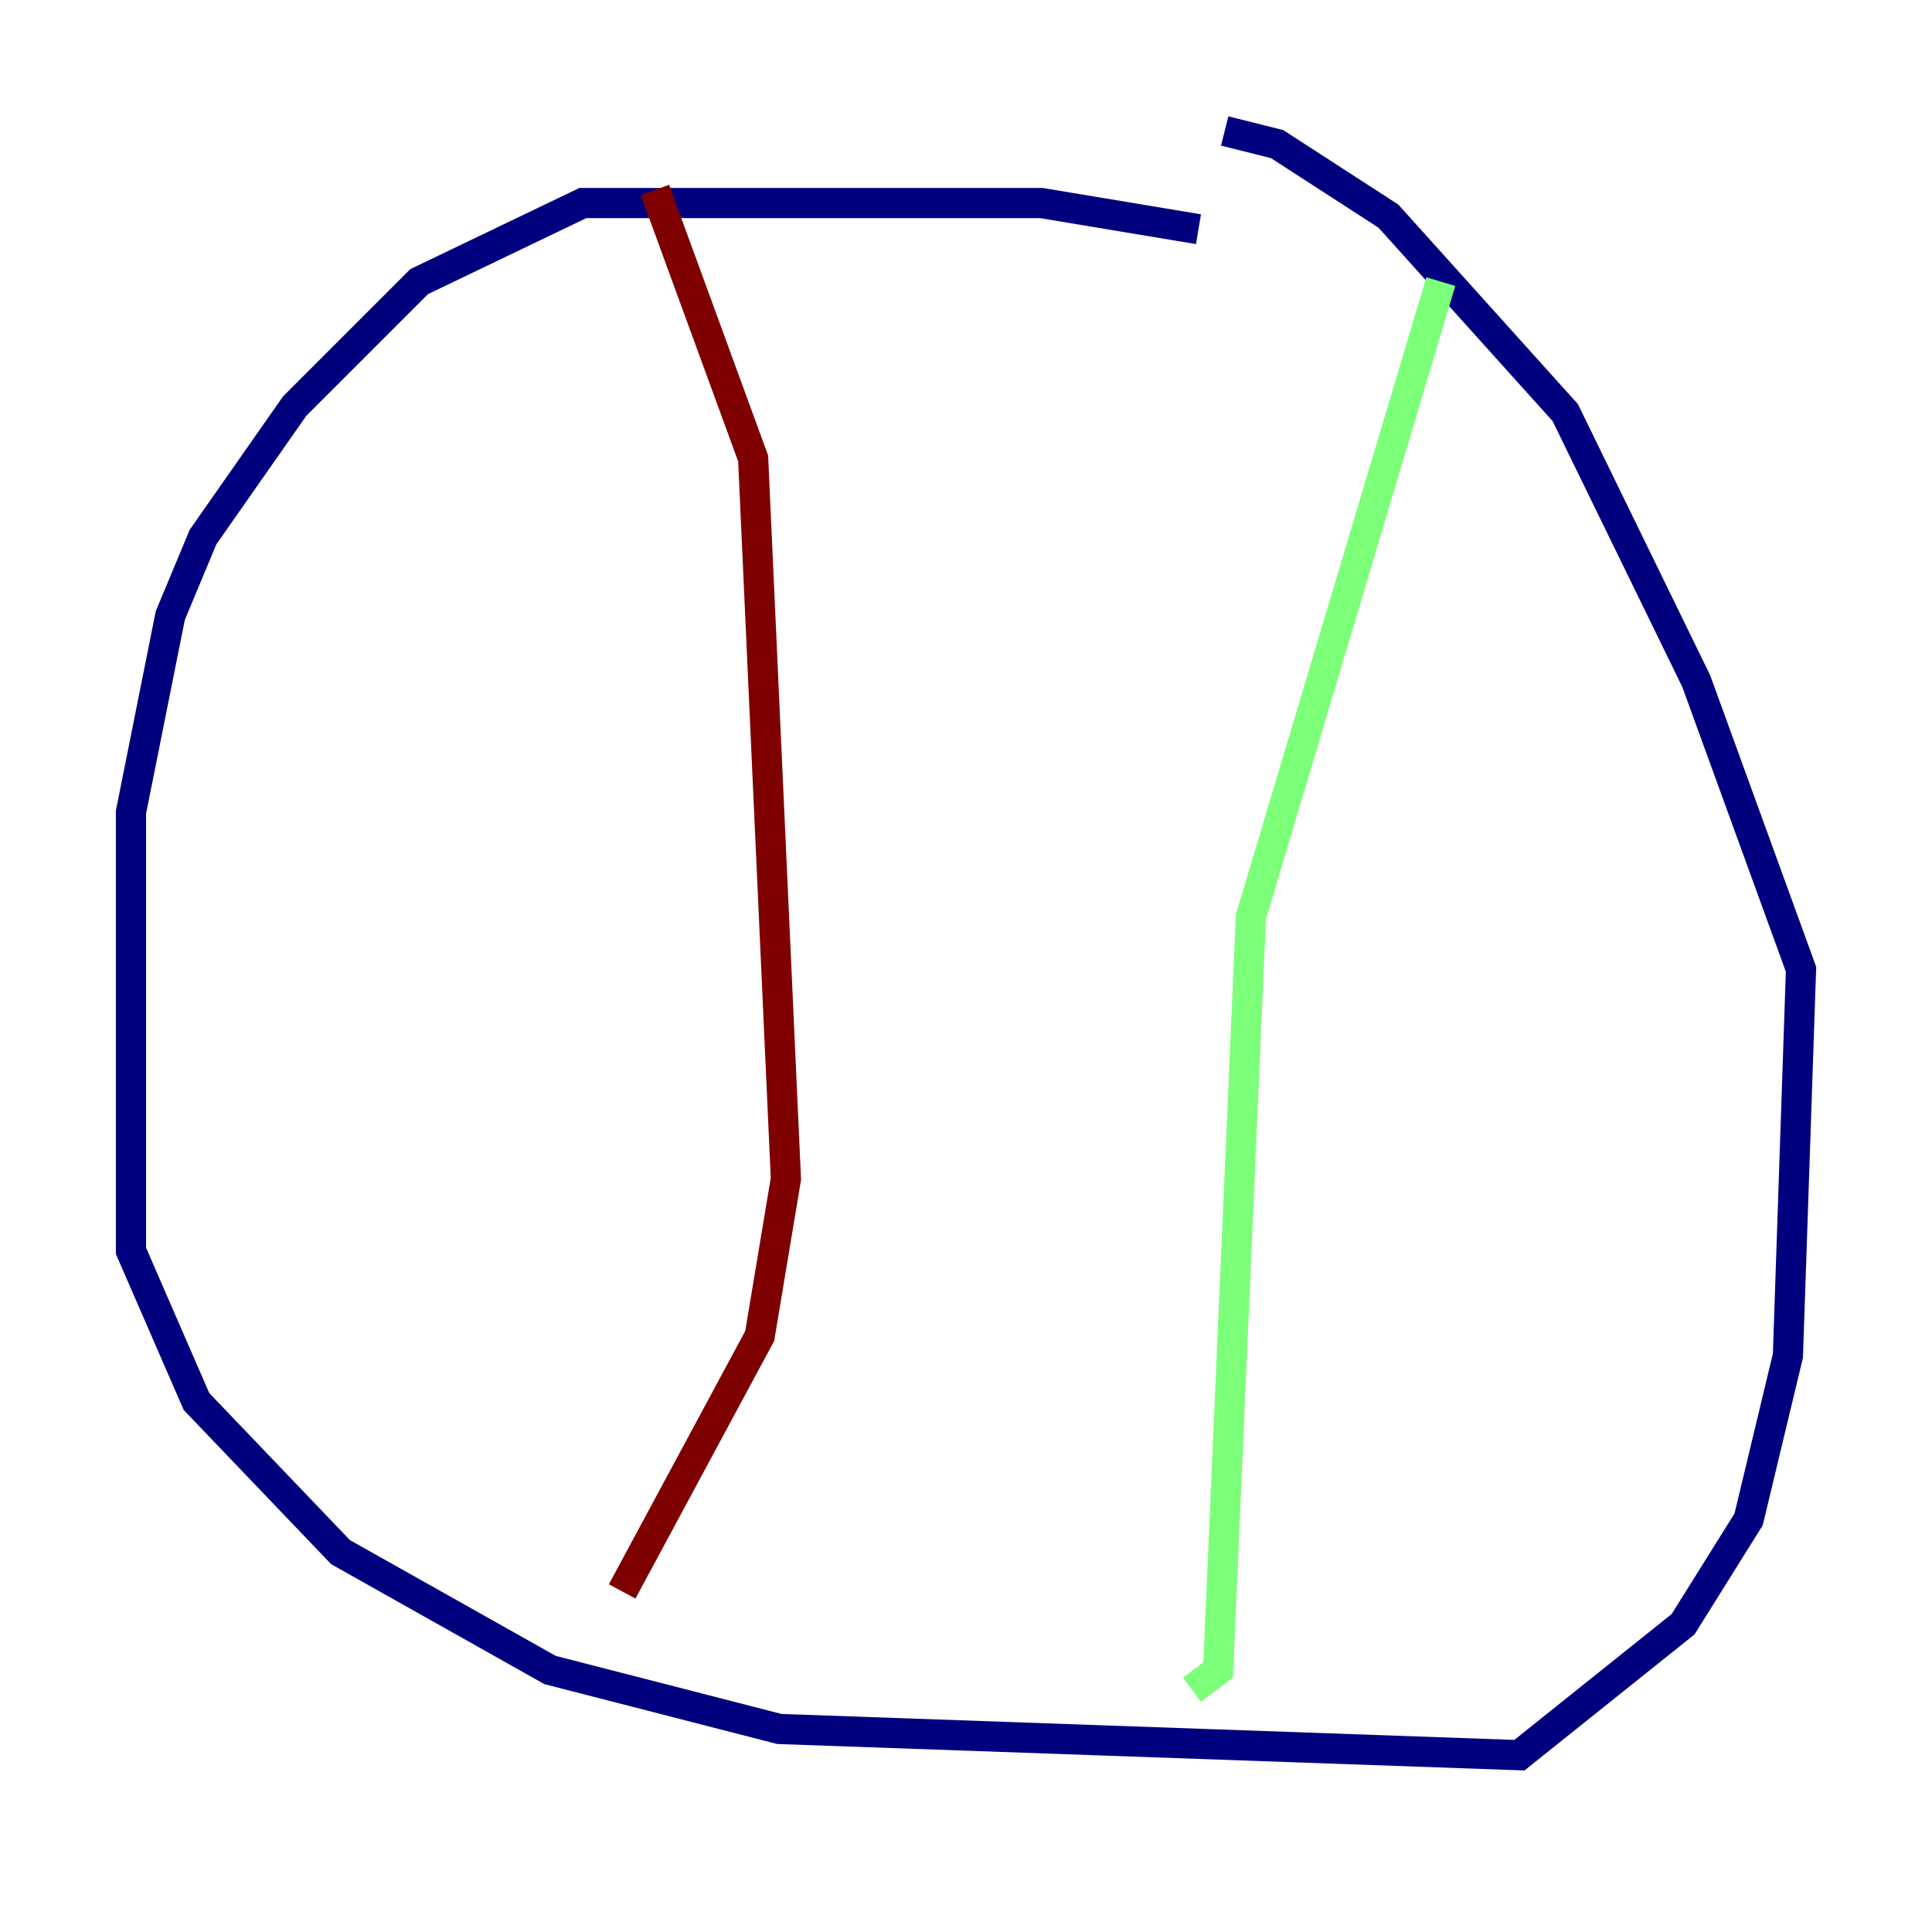 <?xml version="1.0" encoding="utf-8" ?>
<svg baseProfile="tiny" height="128" version="1.2" viewBox="0,0,128,128" width="128" xmlns="http://www.w3.org/2000/svg" xmlns:ev="http://www.w3.org/2001/xml-events" xmlns:xlink="http://www.w3.org/1999/xlink"><defs /><polyline fill="none" points="79.403,15.186 68.99,13.451 38.617,13.451 27.77,18.658 19.525,26.902 13.451,35.58 11.281,40.786 8.678,53.803 8.678,82.875 13.017,92.854 22.563,102.834 36.447,110.644 51.634,114.549 100.664,116.285 111.512,107.607 115.851,100.664 118.454,89.817 119.322,64.217 112.38,45.125 103.702,27.336 91.986,14.319 84.61,9.546 81.139,8.678" stroke="#00007f" stroke-width="2" /><polyline fill="none" points="95.458,18.658 82.875,60.746 80.705,110.644 78.969,111.946" stroke="#7cff79" stroke-width="2" /><polyline fill="none" points="43.39,12.583 49.898,30.373 52.068,78.102 50.332,88.515 41.22,105.437" stroke="#7f0000" stroke-width="2" /></svg>